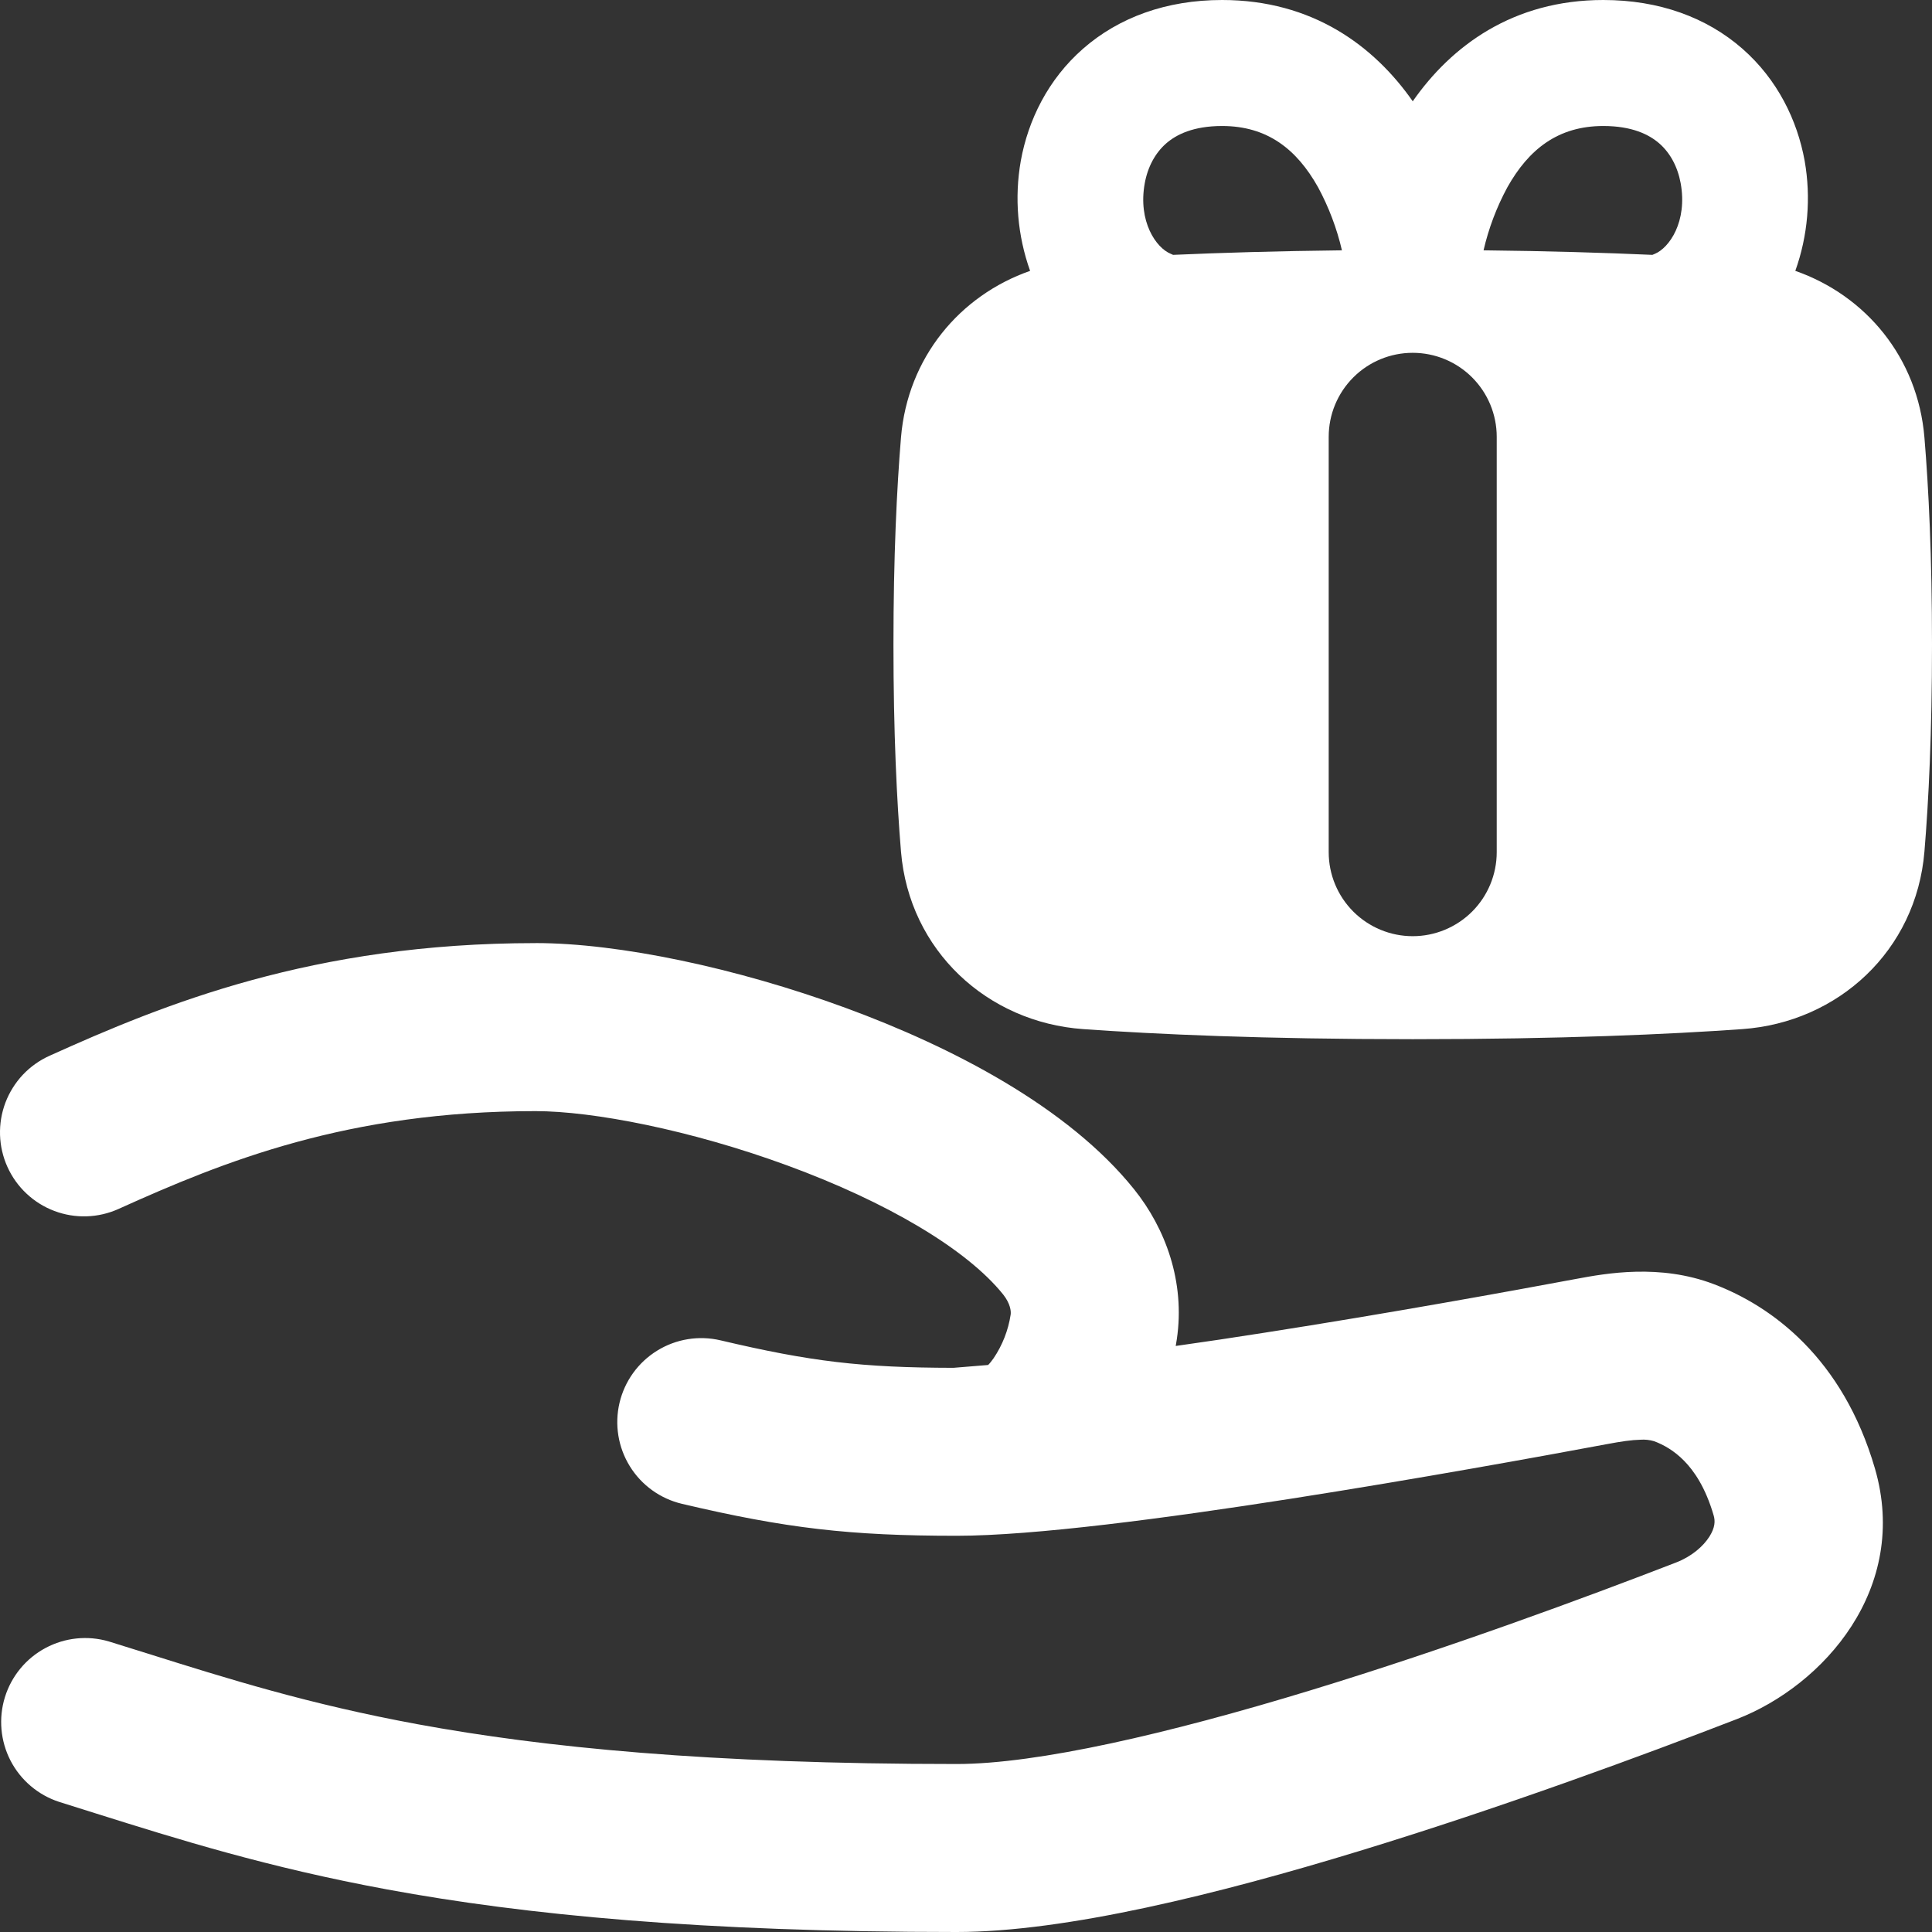 <svg width="60" height="60" viewBox="0 0 60 60" fill="none" xmlns="http://www.w3.org/2000/svg">
<rect x="0" y="0" width="60" height="60" fill="#333333" stroke="none"/>
<path fill-rule="evenodd" clip-rule="evenodd" d="M33.635 1.513C34.744 0.543 36.218 0 37.954 0C40.755 0 42.671 1.422 43.874 3.146C45.075 1.423 46.992 0 49.792 0C51.529 0 53.004 0.543 54.112 1.513C55.202 2.469 55.816 3.733 56.045 4.993C56.246 6.138 56.147 7.317 55.755 8.412C57.94 9.175 59.559 11.104 59.765 13.587C59.896 15.163 60 17.28 60 20.018C60 22.756 59.896 24.873 59.765 26.447C59.511 29.523 57.088 31.749 54.108 31.96C51.859 32.12 48.498 32.273 43.874 32.273C39.25 32.273 35.888 32.12 33.639 31.96C30.66 31.749 28.237 29.521 27.981 26.447C27.851 24.873 27.747 22.754 27.747 20.017C27.747 17.279 27.851 15.163 27.981 13.587C28.188 11.104 29.808 9.175 31.991 8.412C31.6 7.317 31.5 6.139 31.702 4.994C31.93 3.733 32.544 2.469 33.635 1.513ZM36.431 7.915C37.902 7.85 39.644 7.797 41.675 7.774C41.516 7.091 41.267 6.433 40.934 5.816C40.271 4.633 39.356 3.913 37.954 3.913C37.061 3.913 36.532 4.178 36.214 4.456C35.879 4.75 35.645 5.178 35.551 5.692C35.336 6.88 35.905 7.7 36.36 7.883L36.431 7.915ZM46.073 7.774C48.103 7.796 49.845 7.85 51.316 7.915L51.388 7.885C51.842 7.7 52.41 6.88 52.195 5.692C52.101 5.178 51.869 4.75 51.533 4.456C51.214 4.178 50.686 3.913 49.792 3.913C48.39 3.913 47.477 4.633 46.813 5.816C46.479 6.433 46.231 7.091 46.073 7.774ZM43.873 10.957C44.565 10.957 45.228 11.231 45.718 11.721C46.207 12.21 46.482 12.873 46.482 13.565V26.465C46.482 27.157 46.207 27.821 45.718 28.31C45.228 28.799 44.565 29.074 43.873 29.074C43.181 29.074 42.517 28.799 42.028 28.31C41.539 27.821 41.264 27.157 41.264 26.465V13.565C41.264 12.873 41.539 12.21 42.028 11.721C42.517 11.231 43.181 10.957 43.873 10.957ZM16.632 29.289C9.717 29.289 5.082 31.188 1.536 32.789C1.223 32.93 0.942 33.131 0.707 33.38C0.473 33.63 0.29 33.924 0.168 34.244C-0.076 34.892 -0.054 35.609 0.231 36.24C0.372 36.552 0.573 36.834 0.823 37.068C1.073 37.303 1.366 37.486 1.687 37.607C2.334 37.852 3.052 37.829 3.683 37.544C6.957 36.066 10.8 34.507 16.632 34.507C18.409 34.507 21.438 35.088 24.455 36.196C27.538 37.327 30.023 38.793 31.153 40.2C31.377 40.482 31.403 40.722 31.387 40.826C31.313 41.313 31.131 41.777 30.855 42.185C30.781 42.288 30.725 42.356 30.686 42.391L29.608 42.479C26.762 42.474 25.178 42.286 22.379 41.626C21.705 41.467 20.996 41.582 20.408 41.946C19.819 42.309 19.399 42.892 19.24 43.565C19.081 44.239 19.196 44.947 19.56 45.536C19.924 46.125 20.506 46.544 21.18 46.703C24.406 47.464 26.396 47.695 29.711 47.695C32.108 47.695 36.232 47.147 40.079 46.546C44.001 45.933 47.879 45.227 49.903 44.849C50.355 44.764 50.675 44.718 50.943 44.712C51.088 44.701 51.234 44.717 51.373 44.759C51.659 44.866 51.99 45.048 52.302 45.367C52.606 45.676 52.965 46.188 53.219 47.062C53.272 47.238 53.262 47.443 53.089 47.718C52.897 48.022 52.534 48.339 52.054 48.524C49.264 49.604 44.984 51.188 40.692 52.497C36.3 53.837 32.227 54.783 29.71 54.783C22.013 54.783 16.871 54.265 12.977 53.549C9.587 52.924 7.103 52.144 4.545 51.34L3.381 50.977C2.724 50.783 2.017 50.856 1.413 51.18C0.808 51.503 0.356 52.052 0.153 52.706C-0.05 53.361 0.013 54.069 0.327 54.678C0.642 55.286 1.184 55.747 1.836 55.959L2.961 56.313C5.526 57.119 8.31 57.994 12.031 58.68C16.31 59.468 21.779 60 29.71 60C33.092 60 37.845 58.82 42.213 57.486C46.679 56.123 51.09 54.49 53.935 53.39C56.642 52.342 59.31 49.32 58.227 45.603C57.229 42.176 55.022 40.559 53.215 39.877C51.548 39.246 49.89 39.541 48.943 39.719C46.94 40.093 43.12 40.788 39.272 41.388C38.333 41.536 37.406 41.675 36.513 41.8C36.526 41.731 36.537 41.661 36.547 41.592C36.812 39.809 36.192 38.144 35.221 36.935C33.171 34.379 29.56 32.51 26.252 31.297C22.878 30.059 19.218 29.288 16.631 29.288" fill="white"/>
</svg>
